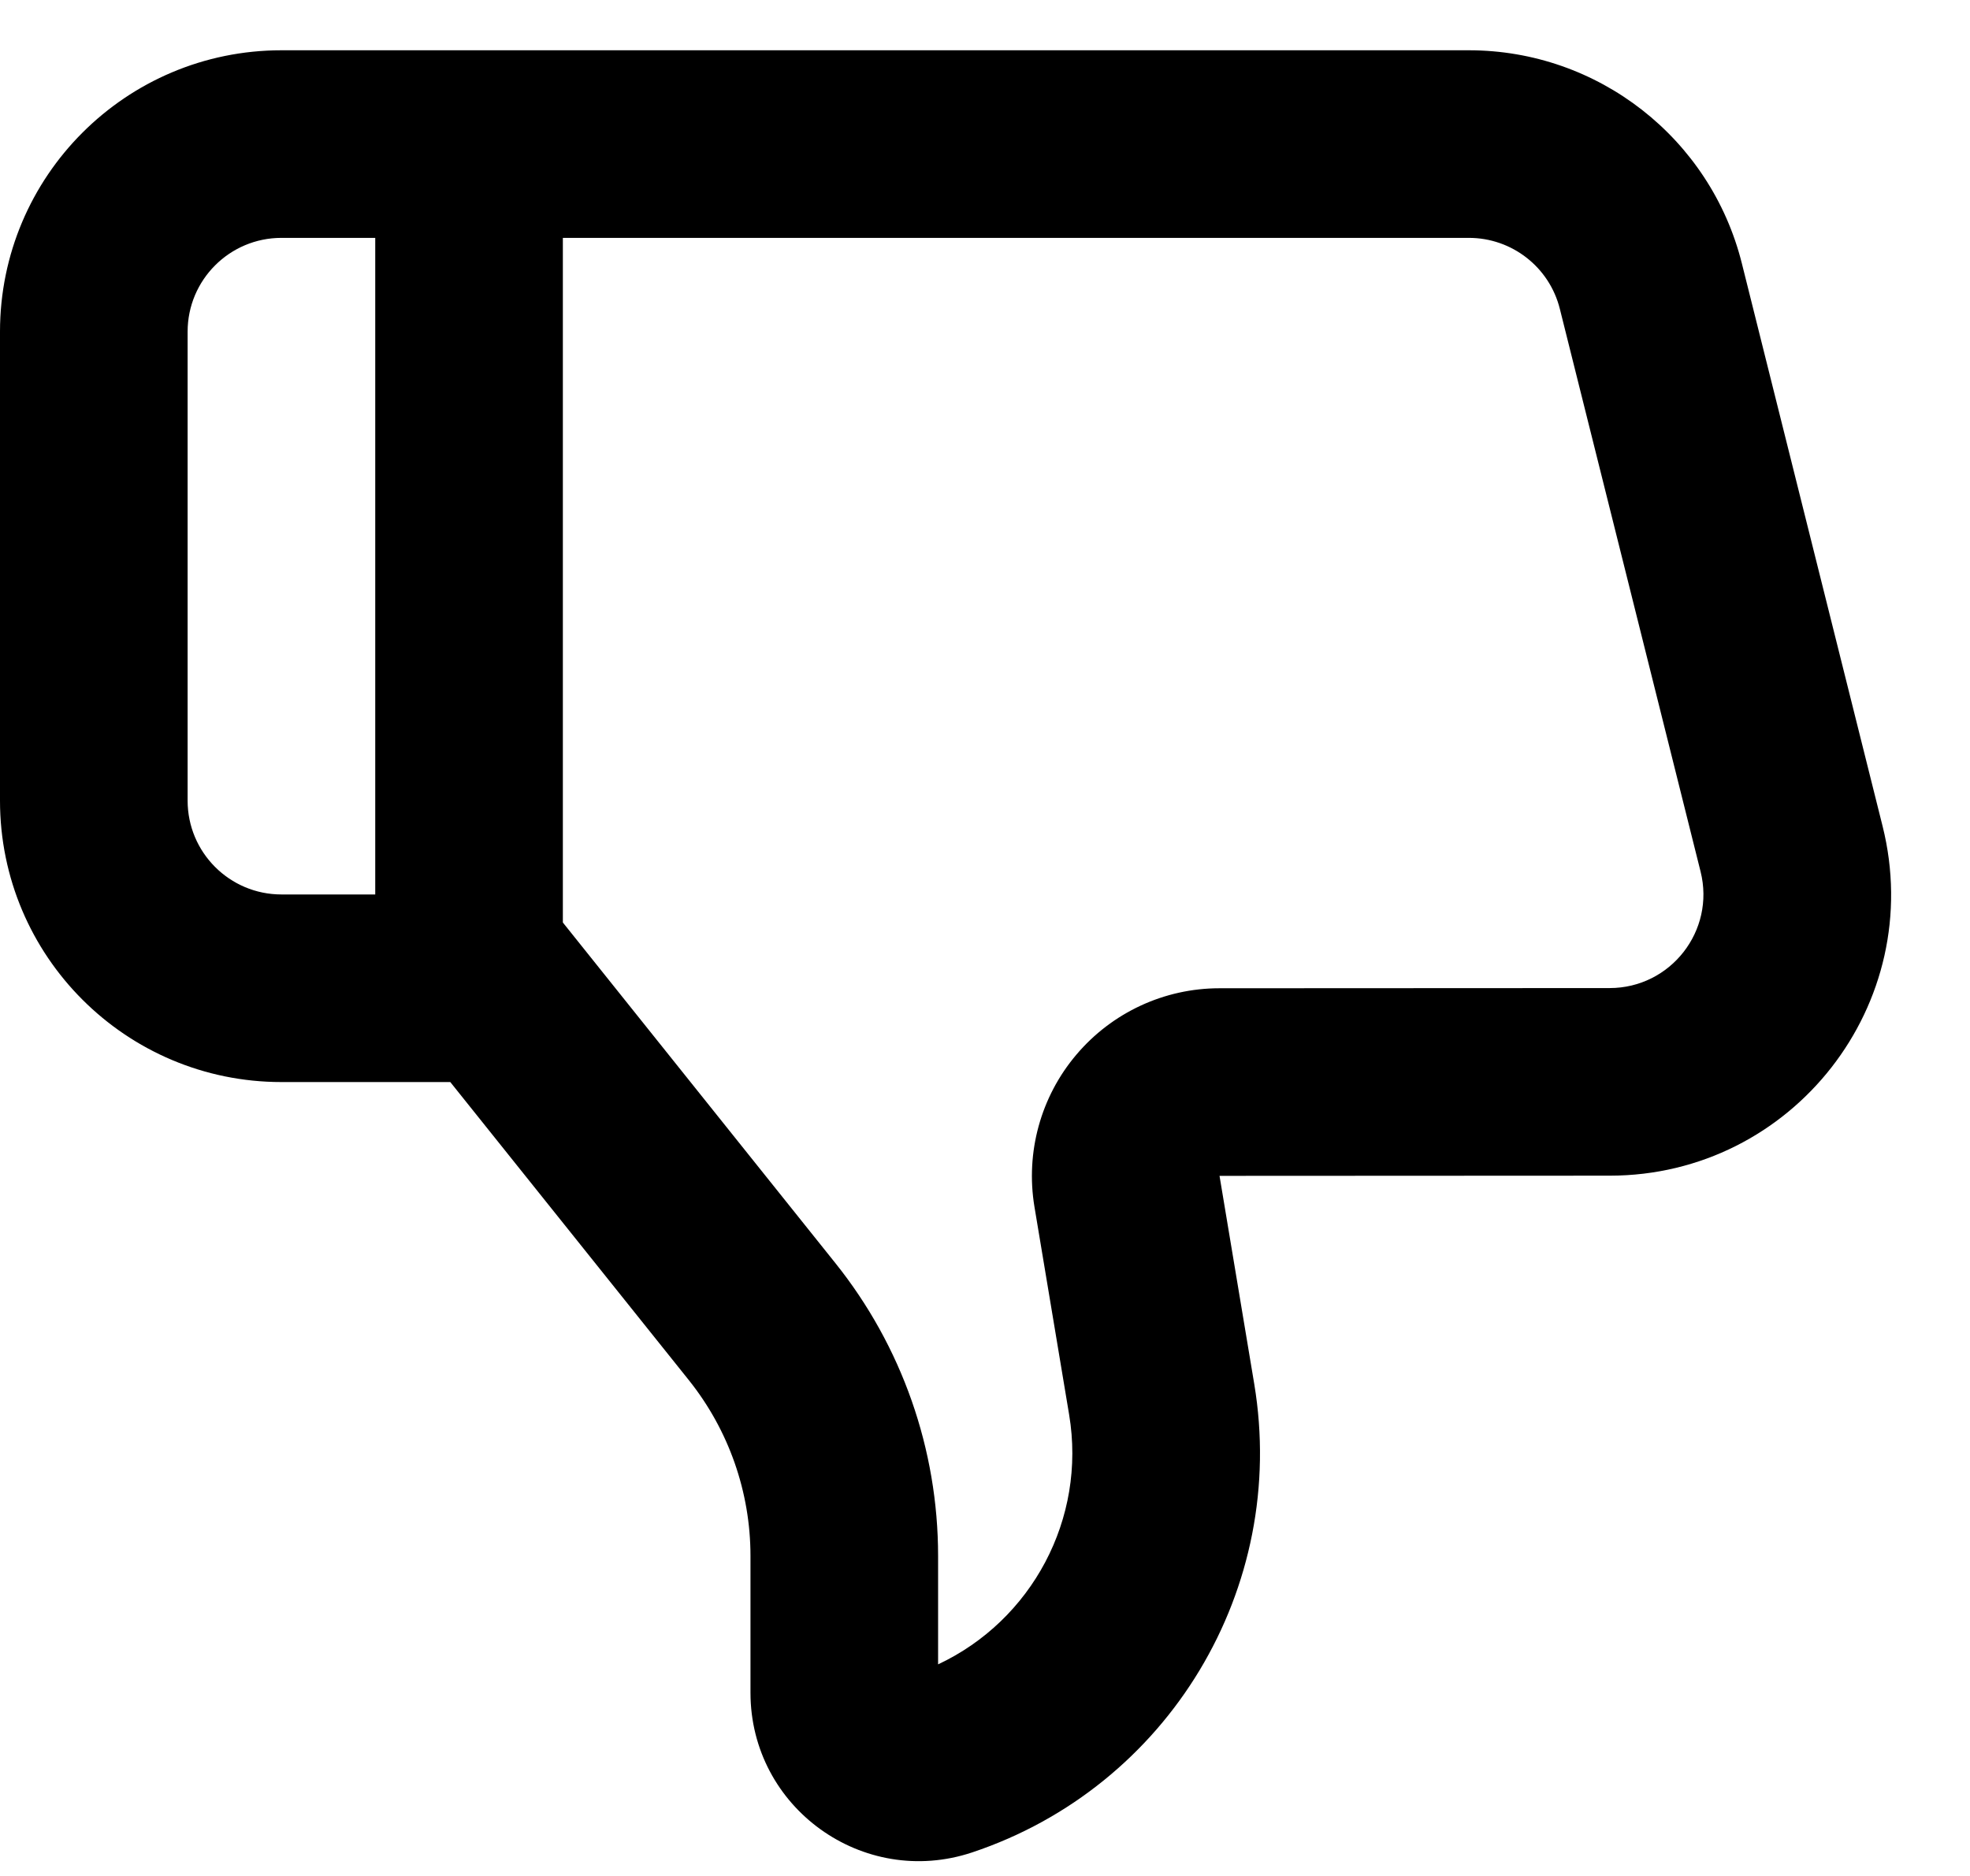<svg width="21" height="20" viewBox="0 0 21 20" fill="none" xmlns="http://www.w3.org/2000/svg">
<path fill-rule="evenodd" clip-rule="evenodd" d="M4.8 11.536L7.343 14.714C7.768 15.246 8 15.907 8 16.588V18.046C8 19.271 9.2 20.136 10.363 19.749C12.457 19.05 13.733 16.932 13.37 14.754L13 12.536L17.159 12.534C19.11 12.534 20.542 10.7 20.068 8.807L18.568 2.808C18.234 1.473 17.034 0.536 15.658 0.536H6C5.997 0.536 5.994 0.536 5.99 0.536H3C1.343 0.536 0 1.879 0 3.536V8.536C0 10.193 1.343 11.536 3 11.536H4.8ZM11.027 12.865C10.931 12.285 11.094 11.692 11.474 11.244C11.854 10.795 12.411 10.536 12.999 10.536L17.158 10.534C17.809 10.534 18.286 9.923 18.128 9.292L16.628 3.294C16.517 2.848 16.117 2.536 15.658 2.536H6V9.835L8.904 13.465C9.614 14.351 10 15.453 10 16.588V17.744C10.998 17.276 11.582 16.193 11.397 15.083L11.027 12.865ZM4 9.536V2.536H3C2.448 2.536 2 2.984 2 3.536V8.536C2 9.088 2.448 9.536 3 9.536H4Z" fill="black"/>
</svg>
